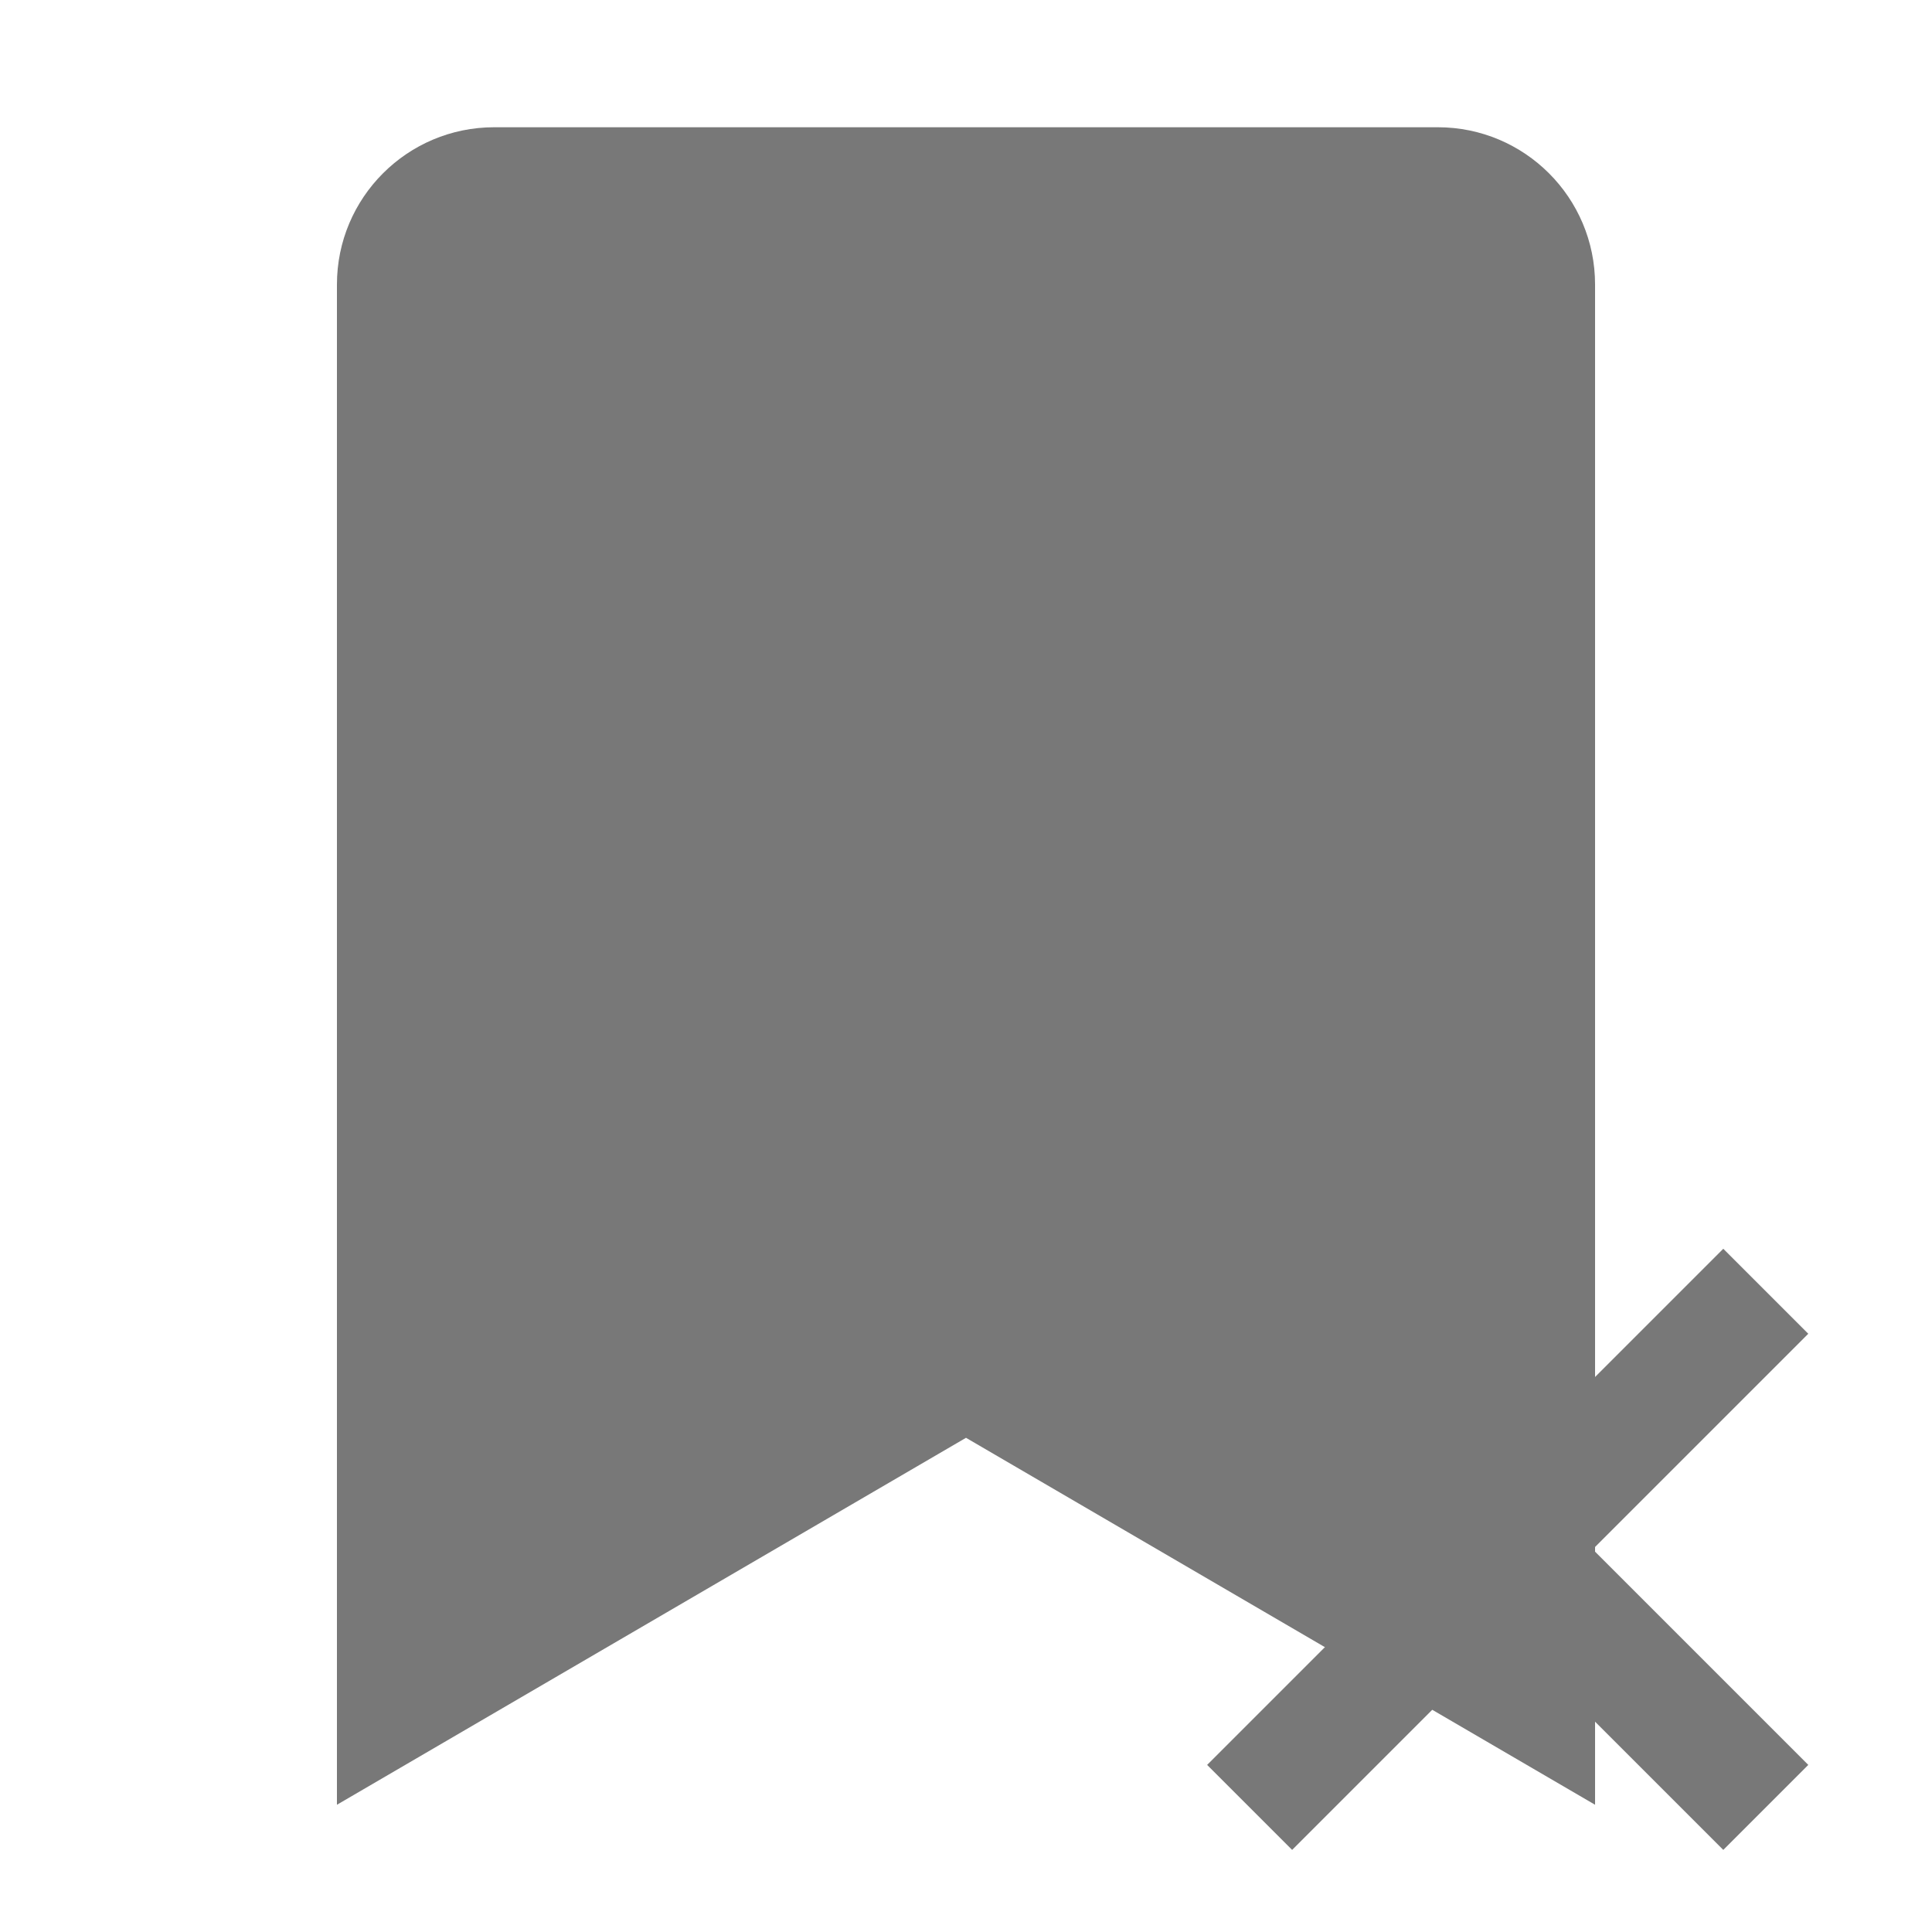 <?xml version="1.0" encoding="UTF-8" standalone="no"?>
<svg
   xmlns:dc="http://purl.org/dc/elements/1.1/"
   xmlns:cc="http://creativecommons.org/ns#"
   xmlns:rdf="http://www.w3.org/1999/02/22-rdf-syntax-ns#"
   xmlns:svg="http://www.w3.org/2000/svg"
   xmlns="http://www.w3.org/2000/svg"
   xmlns:sodipodi="http://sodipodi.sourceforge.net/DTD/sodipodi-0.dtd"
   xmlns:inkscape="http://www.inkscape.org/namespaces/inkscape"
   inkscape:version="1.0rc1 (09960d6, 2020-04-09)"
   height="512"
   width="512"
   sodipodi:docname="bookmark-remove-symbolic.svg"
   id="svg4"
   version="1.1"
   class="svg-inline--fa fa-bookmark fa-w-12 fa-9x"
   viewBox="0 0 512 512"
   role="img"
   data-icon="bookmark"
   data-prefix="fas"
   focusable="false"
   aria-hidden="true">
  <defs
     fill="#787878"
     color="#787878"
     id="defs8" />
  <sodipodi:namedview
     inkscape:document-rotation="0"
     fill="#787878"
     color="#787878"
     inkscape:current-layer="svg4"
     inkscape:window-maximized="0"
     inkscape:window-y="310"
     inkscape:window-x="1096"
     inkscape:cy="360.32232"
     inkscape:cx="561.272"
     inkscape:zoom="0.9556109"
     showgrid="false"
     id="namedview6"
     inkscape:window-height="1164"
     inkscape:window-width="1166"
     inkscape:pageshadow="2"
     inkscape:pageopacity="0"
     guidetolerance="10"
     gridtolerance="10"
     objecttolerance="10"
     borderopacity="1"
     bordercolor="#666666"
     pagecolor="#ffffff" />
  <path
     inkscape:connector-curvature="0"
     id="path2"
     class=""
     d="M 89.292,478.278 V 75.399 c 0,-23.018 18.659,-41.677 41.677,-41.677 h 250.063 c 23.018,0 41.677,18.659 41.677,41.677 V 478.278 L 256,381.031 Z"
     fill="#787878"
     style="stroke-width:0.868" />
  <g
     id="bookmarks"
     transform="matrix(15.942,0,0,15.942,-6706.708,-8235.105)">
    <rect
       transform="matrix(1,0,0,1,420.714,524.791)"
       y="-8"
       x="-7.1557004e-08"
       height="32"
       width="32"
       id="rect2994"
       style="opacity:0.01;fill:#000000;fill-opacity:0.004;stroke:none" />
  </g>
  <g
     fill="#787878"
     color="#787878"
     id="g28"
     transform="matrix(31.862,0,0,31.862,33.05,43.22)">
    <path
       inkscape:connector-curvature="0"
       id="path6"
       d="M 9.71,9.03 9.003,9.737 10.796,11.53 9.003,13.323 9.71,14.03 11.503,12.237 13.296,14.03 14.003,13.323 12.21,11.53 14.003,9.737 13.296,9.03 11.503,10.823 Z"
       class="ColorScheme-NegativeText"
       style="color:#da4453;fill:#787878;fill-opacity:1;stroke:none" />
  </g>
</svg>
